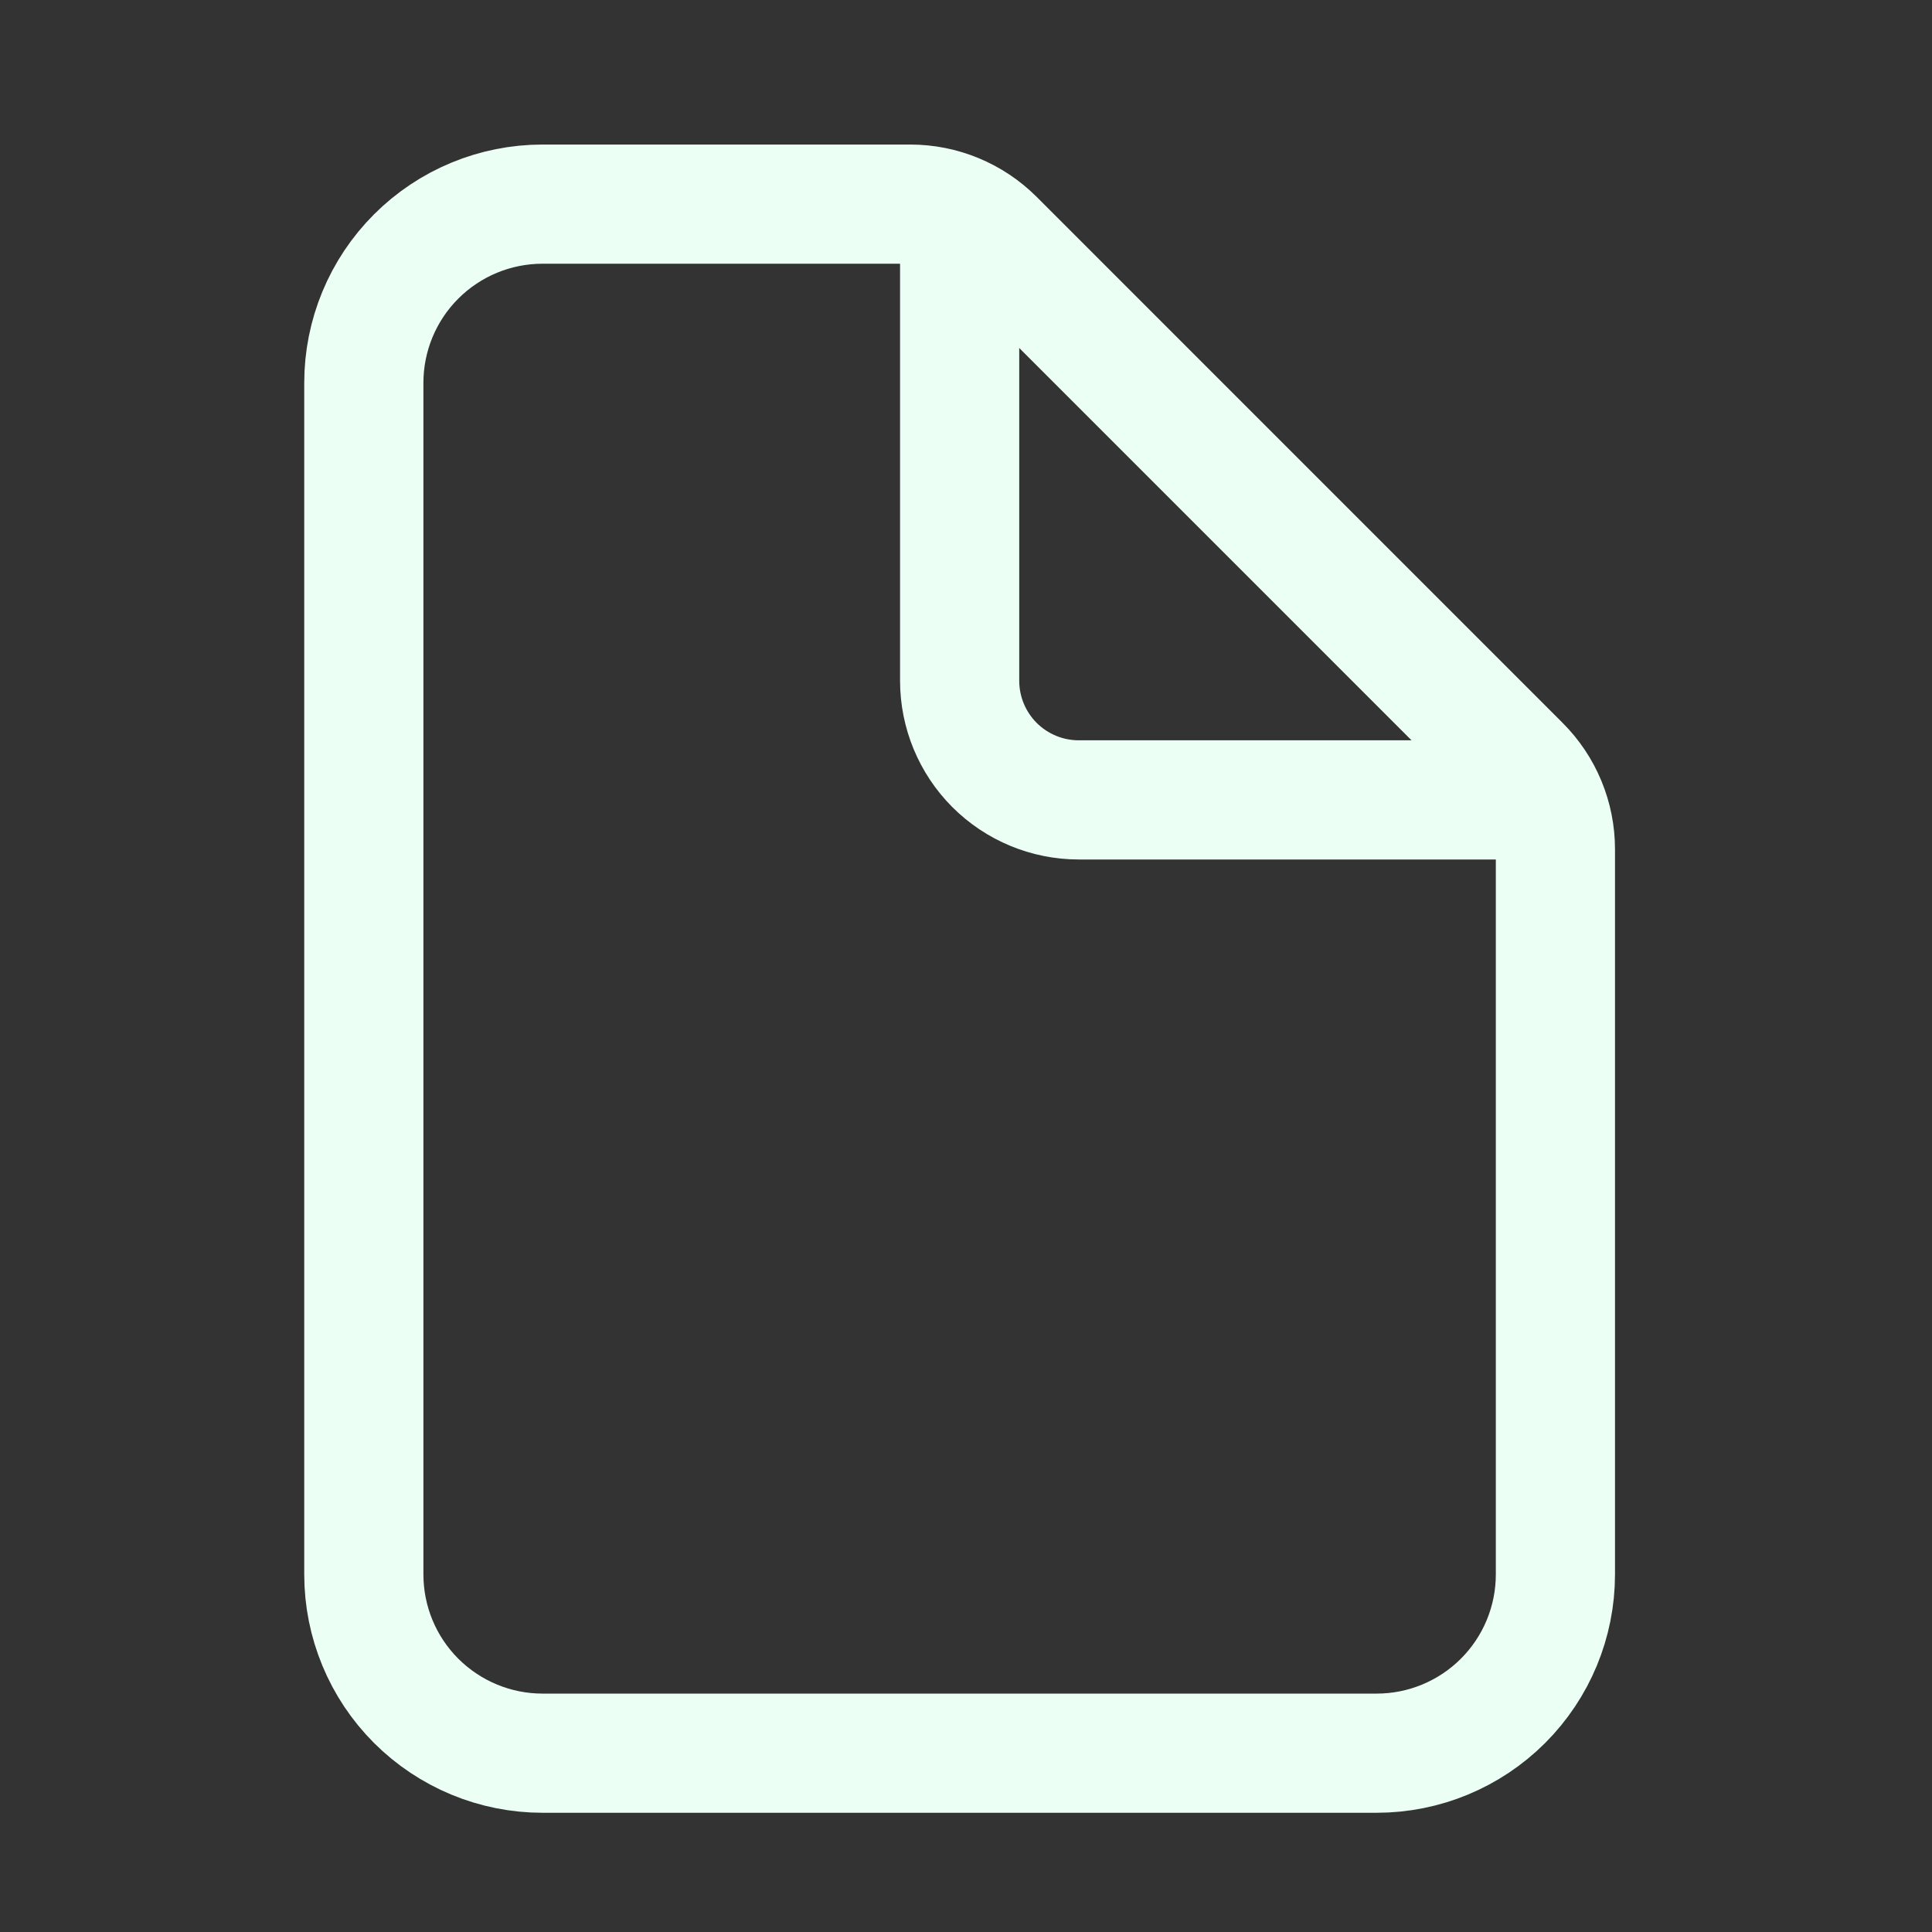 <svg width="38" height="38" viewBox="0 0 38 38" fill="none" xmlns="http://www.w3.org/2000/svg">
<rect x="0" y="0" width="38" height="38" fill="#333333" stroke="none"/>
<path d="M30.593 16.704V30.967C30.593 31.9 30.222 32.794 29.563 33.453C28.904 34.112 28.009 34.483 27.077 34.483H10.671C9.739 34.483 8.845 34.112 8.185 33.453C7.526 32.794 7.156 31.9 7.156 30.967V7.53C7.156 6.598 7.526 5.704 8.185 5.045C8.845 4.385 9.739 4.015 10.671 4.015H17.904C18.525 4.015 19.121 4.262 19.561 4.701L29.906 15.047C30.346 15.486 30.593 16.082 30.593 16.704Z" stroke="#ECFFF5" stroke-width="2.344" stroke-linejoin="round"/>
<path d="M18.875 4.601V13.39C18.875 14.011 19.122 14.607 19.561 15.047C20.001 15.486 20.597 15.733 21.219 15.733H30.007" stroke="#ECFFF5" stroke-width="2.344" stroke-linecap="round" stroke-linejoin="round"/>
</svg>
